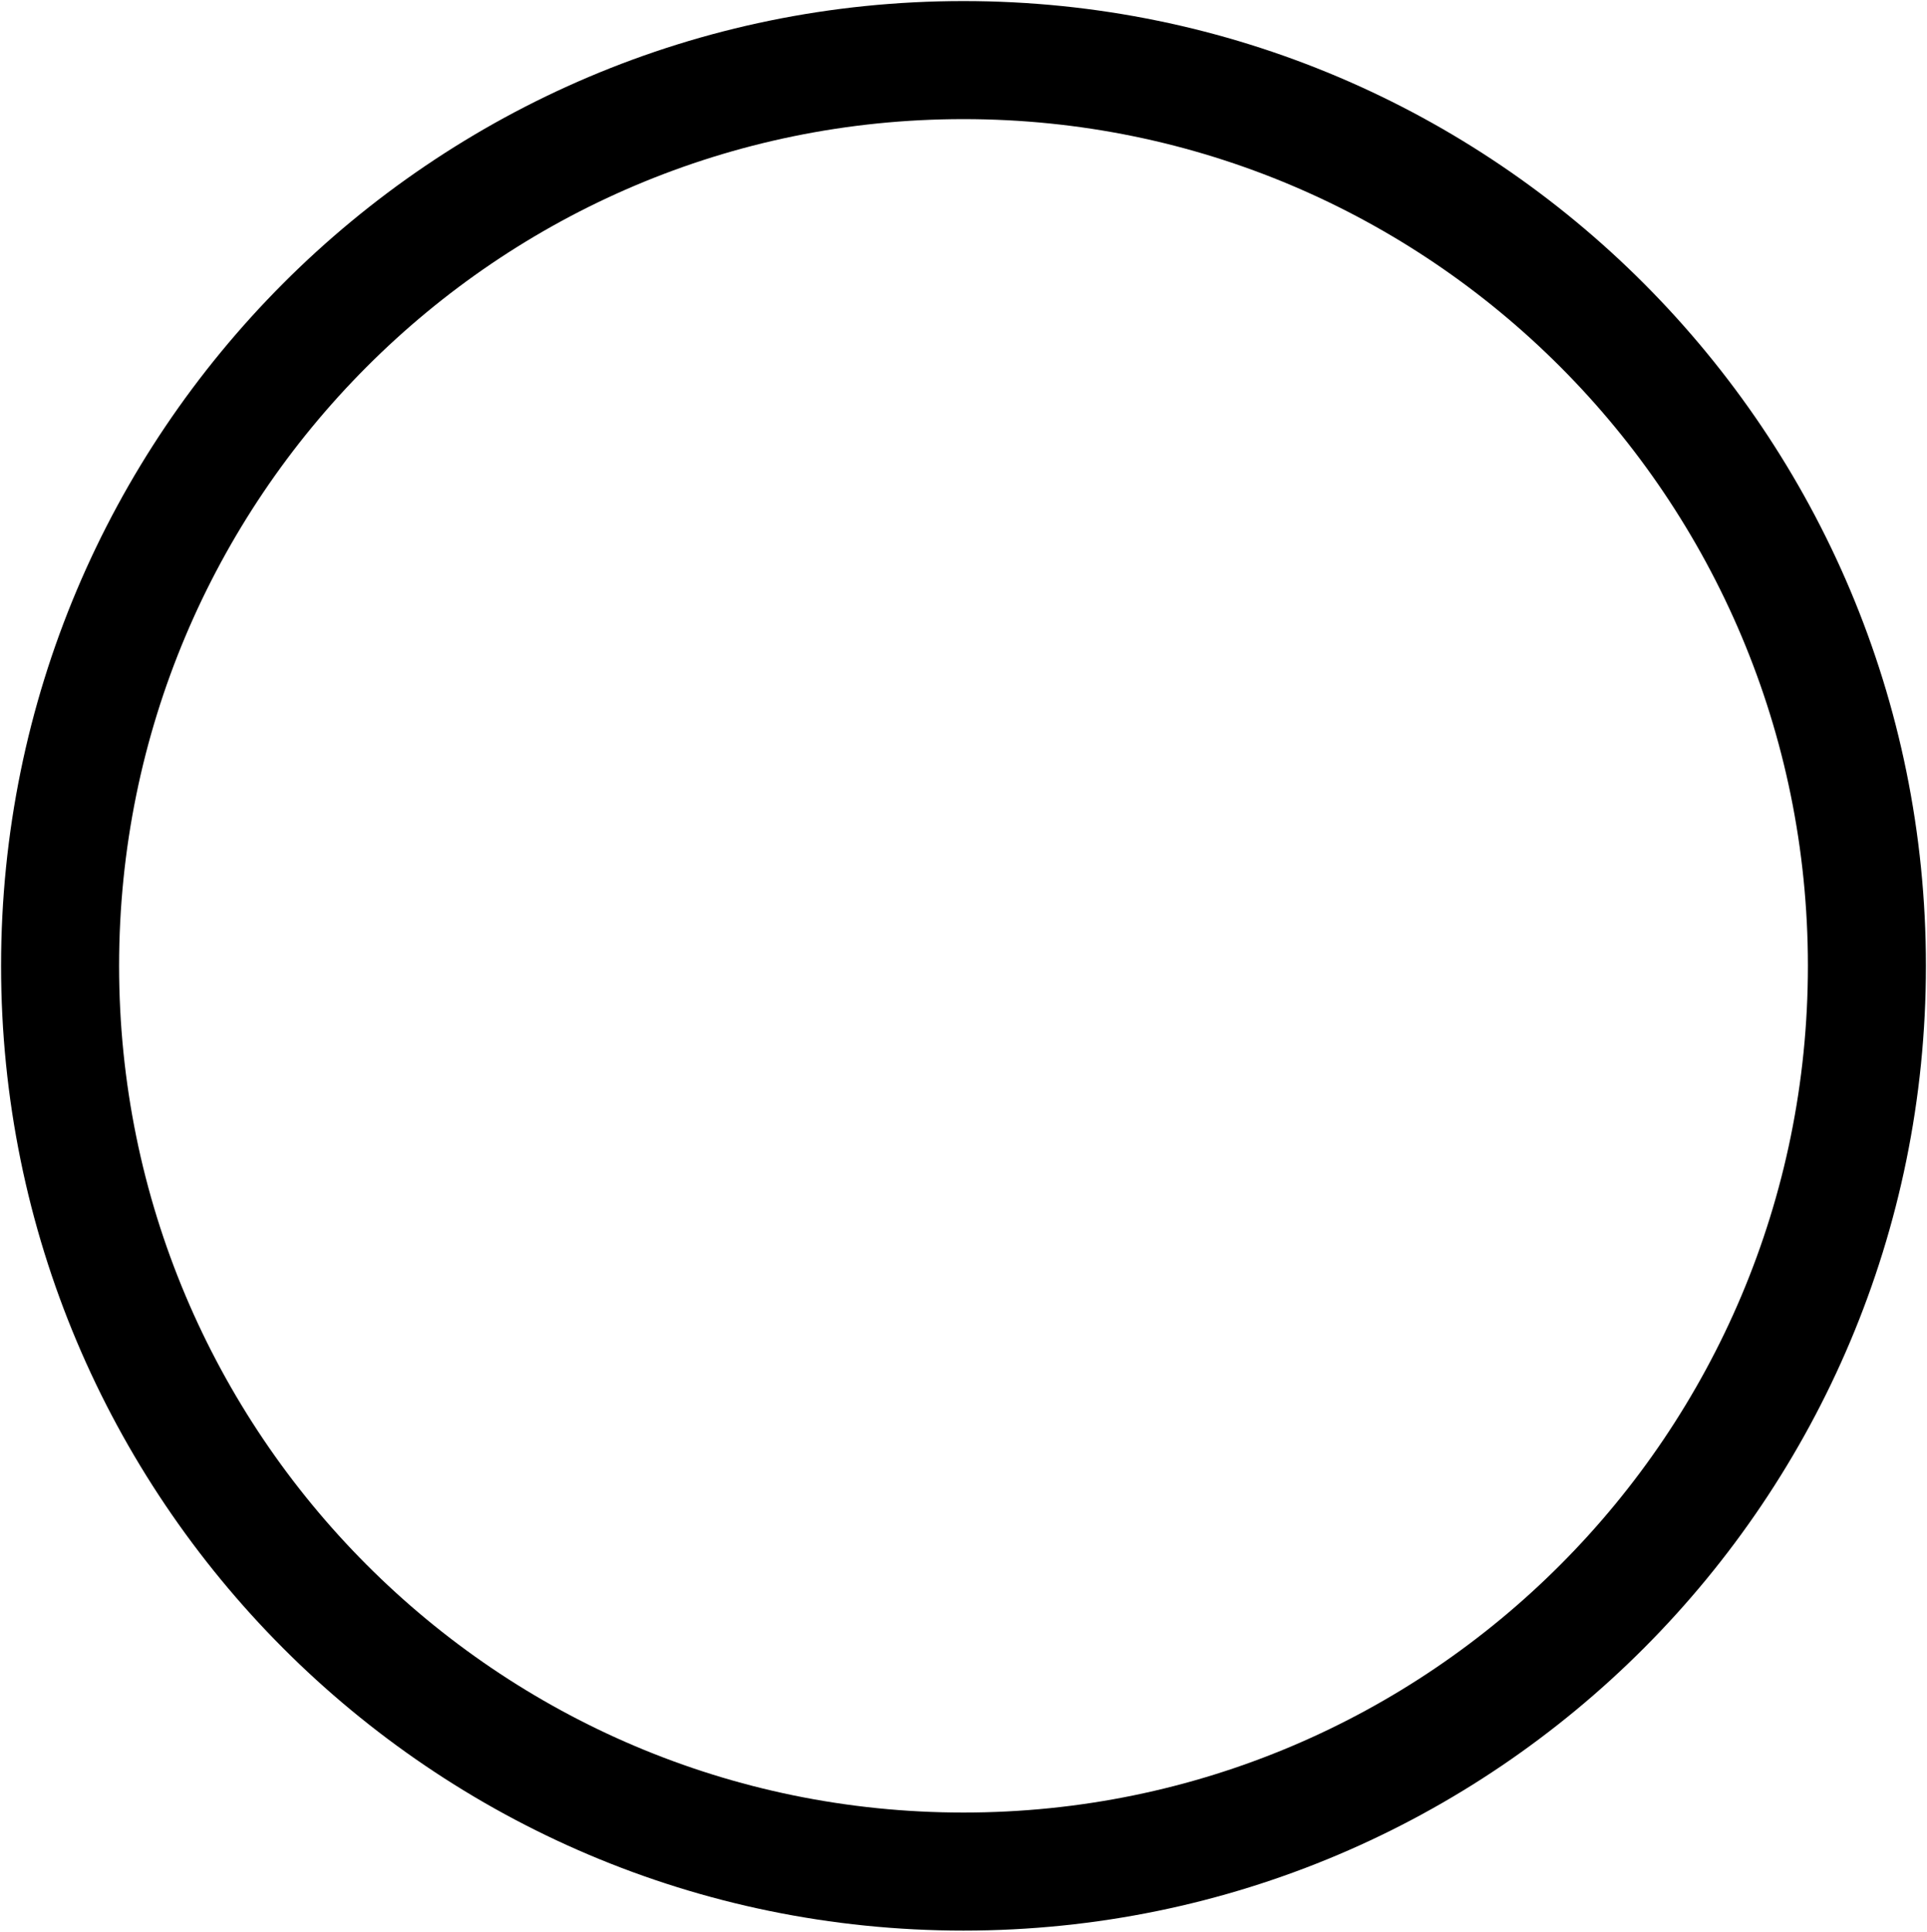 <svg width="449" height="450" xmlns="http://www.w3.org/2000/svg" xmlns:xlink="http://www.w3.org/1999/xlink" xml:space="preserve" overflow="hidden"><defs><clipPath id="clip0"><rect x="2481" y="1570" width="449" height="450"/></clipPath><radialGradient cx="583277" cy="584662" r="825858" fx="0" fy="0" gradientUnits="userSpaceOnUse" spreadMethod="pad" id="fill1" gradientTransform="matrix(0 0 0 0 2495 1584)"><stop offset="0" stop-color="#FFB3E9"/><stop offset="0.011" stop-color="#FFB2E9"/><stop offset="0.022" stop-color="#FFB2E9"/><stop offset="0.033" stop-color="#FFB2E9"/><stop offset="0.044" stop-color="#FFB2E9"/><stop offset="0.055" stop-color="#FFB2E9"/><stop offset="0.066" stop-color="#FFB2E9"/><stop offset="0.077" stop-color="#FFB2E9"/><stop offset="0.088" stop-color="#FFB2E9"/><stop offset="0.099" stop-color="#FFB1E9"/><stop offset="0.11" stop-color="#FFB1E9"/><stop offset="0.121" stop-color="#FFB1E9"/><stop offset="0.132" stop-color="#FFB0E9"/><stop offset="0.143" stop-color="#FFB0E9"/><stop offset="0.154" stop-color="#FFB0E9"/><stop offset="0.165" stop-color="#FFAFE9"/><stop offset="0.176" stop-color="#FFAFE9"/><stop offset="0.187" stop-color="#FFAFE9"/><stop offset="0.198" stop-color="#FFAEE9"/><stop offset="0.209" stop-color="#FFAEE9"/><stop offset="0.22" stop-color="#FFADE9"/><stop offset="0.231" stop-color="#FFADE9"/><stop offset="0.242" stop-color="#FFACE9"/><stop offset="0.253" stop-color="#FFACE9"/><stop offset="0.264" stop-color="#FFABE9"/><stop offset="0.275" stop-color="#FFAAE9"/><stop offset="0.286" stop-color="#FFAAE9"/><stop offset="0.297" stop-color="#FFA9E9"/><stop offset="0.308" stop-color="#FFA8E9"/><stop offset="0.319" stop-color="#FFA8EA"/><stop offset="0.33" stop-color="#FFA7EA"/><stop offset="0.341" stop-color="#FFA6EA"/><stop offset="0.352" stop-color="#FFA6EA"/><stop offset="0.363" stop-color="#FFA5EA"/><stop offset="0.374" stop-color="#FFA4EA"/><stop offset="0.385" stop-color="#FFA3EA"/><stop offset="0.396" stop-color="#FFA2EA"/><stop offset="0.407" stop-color="#FFA1EA"/><stop offset="0.418" stop-color="#FFA1EA"/><stop offset="0.429" stop-color="#FFA0EA"/><stop offset="0.44" stop-color="#FF9FEA"/><stop offset="0.451" stop-color="#FF9EEA"/><stop offset="0.462" stop-color="#FF9DEA"/><stop offset="0.473" stop-color="#FF9CEA"/><stop offset="0.484" stop-color="#FF9BEA"/><stop offset="0.495" stop-color="#FF9AEA"/><stop offset="0.505" stop-color="#FF99EA"/><stop offset="0.516" stop-color="#FF98EA"/><stop offset="0.527" stop-color="#FF97EA"/><stop offset="0.538" stop-color="#FF96EA"/><stop offset="0.549" stop-color="#FF95EA"/><stop offset="0.56" stop-color="#FF93EA"/><stop offset="0.571" stop-color="#FF92EA"/><stop offset="0.582" stop-color="#FF91EA"/><stop offset="0.593" stop-color="#FF90EA"/><stop offset="0.604" stop-color="#FF8FEA"/><stop offset="0.615" stop-color="#FF8DEA"/><stop offset="0.626" stop-color="#FF8CEA"/><stop offset="0.637" stop-color="#FF8BEA"/><stop offset="0.648" stop-color="#FF8AEA"/><stop offset="0.659" stop-color="#FF88EA"/><stop offset="0.67" stop-color="#FF87EA"/><stop offset="0.681" stop-color="#FF86EA"/><stop offset="0.692" stop-color="#FF84EA"/><stop offset="0.703" stop-color="#FF83EA"/><stop offset="0.714" stop-color="#FF82EA"/><stop offset="0.725" stop-color="#FF80EA"/><stop offset="0.736" stop-color="#FF7FEA"/><stop offset="0.747" stop-color="#FF7DEA"/><stop offset="0.758" stop-color="#FF7CEA"/><stop offset="0.769" stop-color="#FF7AEA"/><stop offset="0.78" stop-color="#FF79EA"/><stop offset="0.791" stop-color="#FF77EA"/><stop offset="0.802" stop-color="#FF76EA"/><stop offset="0.813" stop-color="#FF74EA"/><stop offset="0.824" stop-color="#FF72EA"/><stop offset="0.835" stop-color="#FF71EA"/><stop offset="0.846" stop-color="#FF6FEA"/><stop offset="0.857" stop-color="#FF6EEA"/><stop offset="0.868" stop-color="#FF6CEA"/><stop offset="0.879" stop-color="#FF6AEA"/><stop offset="0.89" stop-color="#FF69EA"/><stop offset="0.901" stop-color="#FF67EA"/><stop offset="0.912" stop-color="#FF65EA"/><stop offset="0.923" stop-color="#FF63EA"/><stop offset="0.934" stop-color="#FF62EA"/><stop offset="0.945" stop-color="#FF60EA"/><stop offset="0.956" stop-color="#FF5EEA"/><stop offset="0.967" stop-color="#FF5CEA"/><stop offset="0.978" stop-color="#FF5AEA"/><stop offset="0.989" stop-color="#FF58EA"/><stop offset="1" stop-color="#FF57EB"/></radialGradient></defs><g clip-path="url(#clip0)" transform="translate(-2481 -1570)"><path d="M2495 1795C2495 1678.47 2589.24 1584 2705.5 1584 2821.76 1584 2916 1678.47 2916 1795 2916 1911.53 2821.76 2006 2705.5 2006 2589.24 2006 2495 1911.53 2495 1795Z" stroke="#000000" stroke-width="27.5" stroke-miterlimit="8" fill="url(#fill1)" fill-rule="evenodd"/></g></svg>